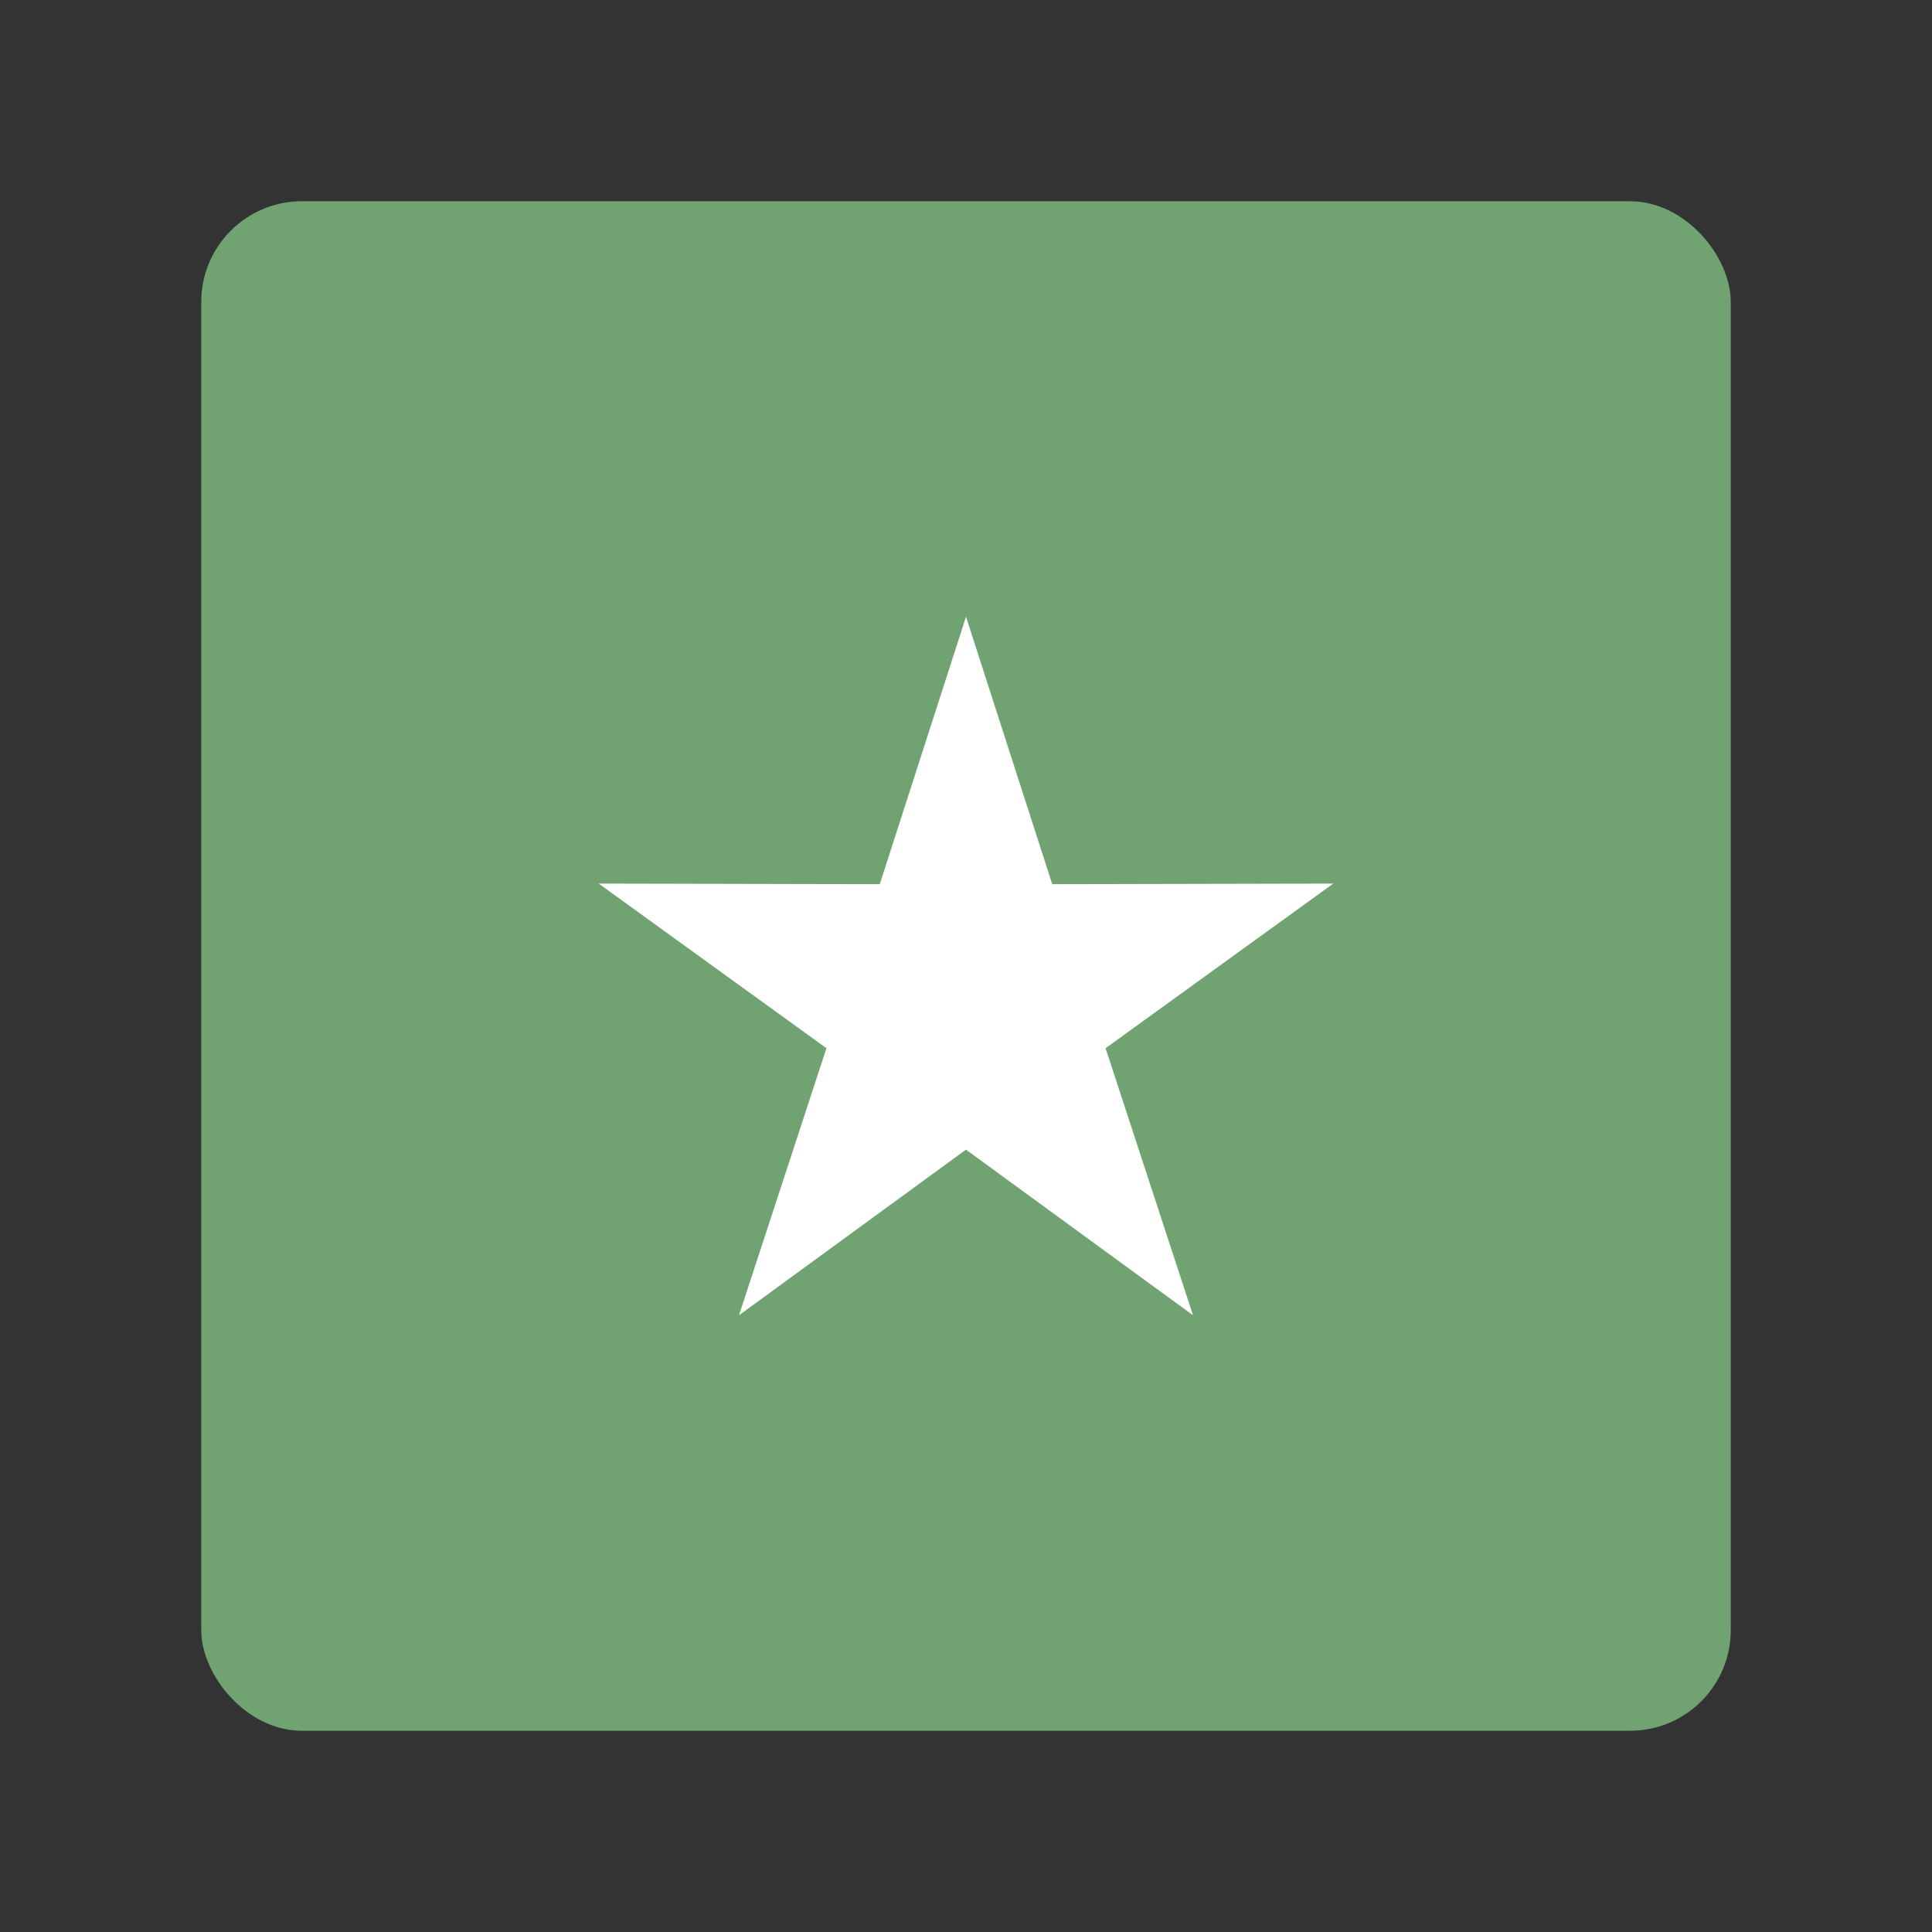 <?xml version="1.0" encoding="UTF-8"?><svg id="uuid-47003721-4104-42bd-924e-5b626d10282b" xmlns="http://www.w3.org/2000/svg" width="192" height="192" viewBox="0 0 192 192"><rect x="0" y="0" width="192" height="192" fill="#333333" stroke="none"/><g id="uuid-33631ea7-34fb-4e63-91bb-d84d5736f2ba"><g id="uuid-15eb5d85-e2ae-4cf9-bef2-cb366dc7e59e"><rect x="20" y="20" width="152" height="152" rx="10" ry="10" fill="#71a372" stroke-width="0"/><polygon points="96 114.25 73.44 130.71 82.13 104.17 59.5 87.81 87.43 87.87 96 61.29 104.57 87.87 132.5 87.81 109.87 104.17 118.56 130.71 96 114.25" fill="#fff" stroke-width="0"/></g></g></svg>